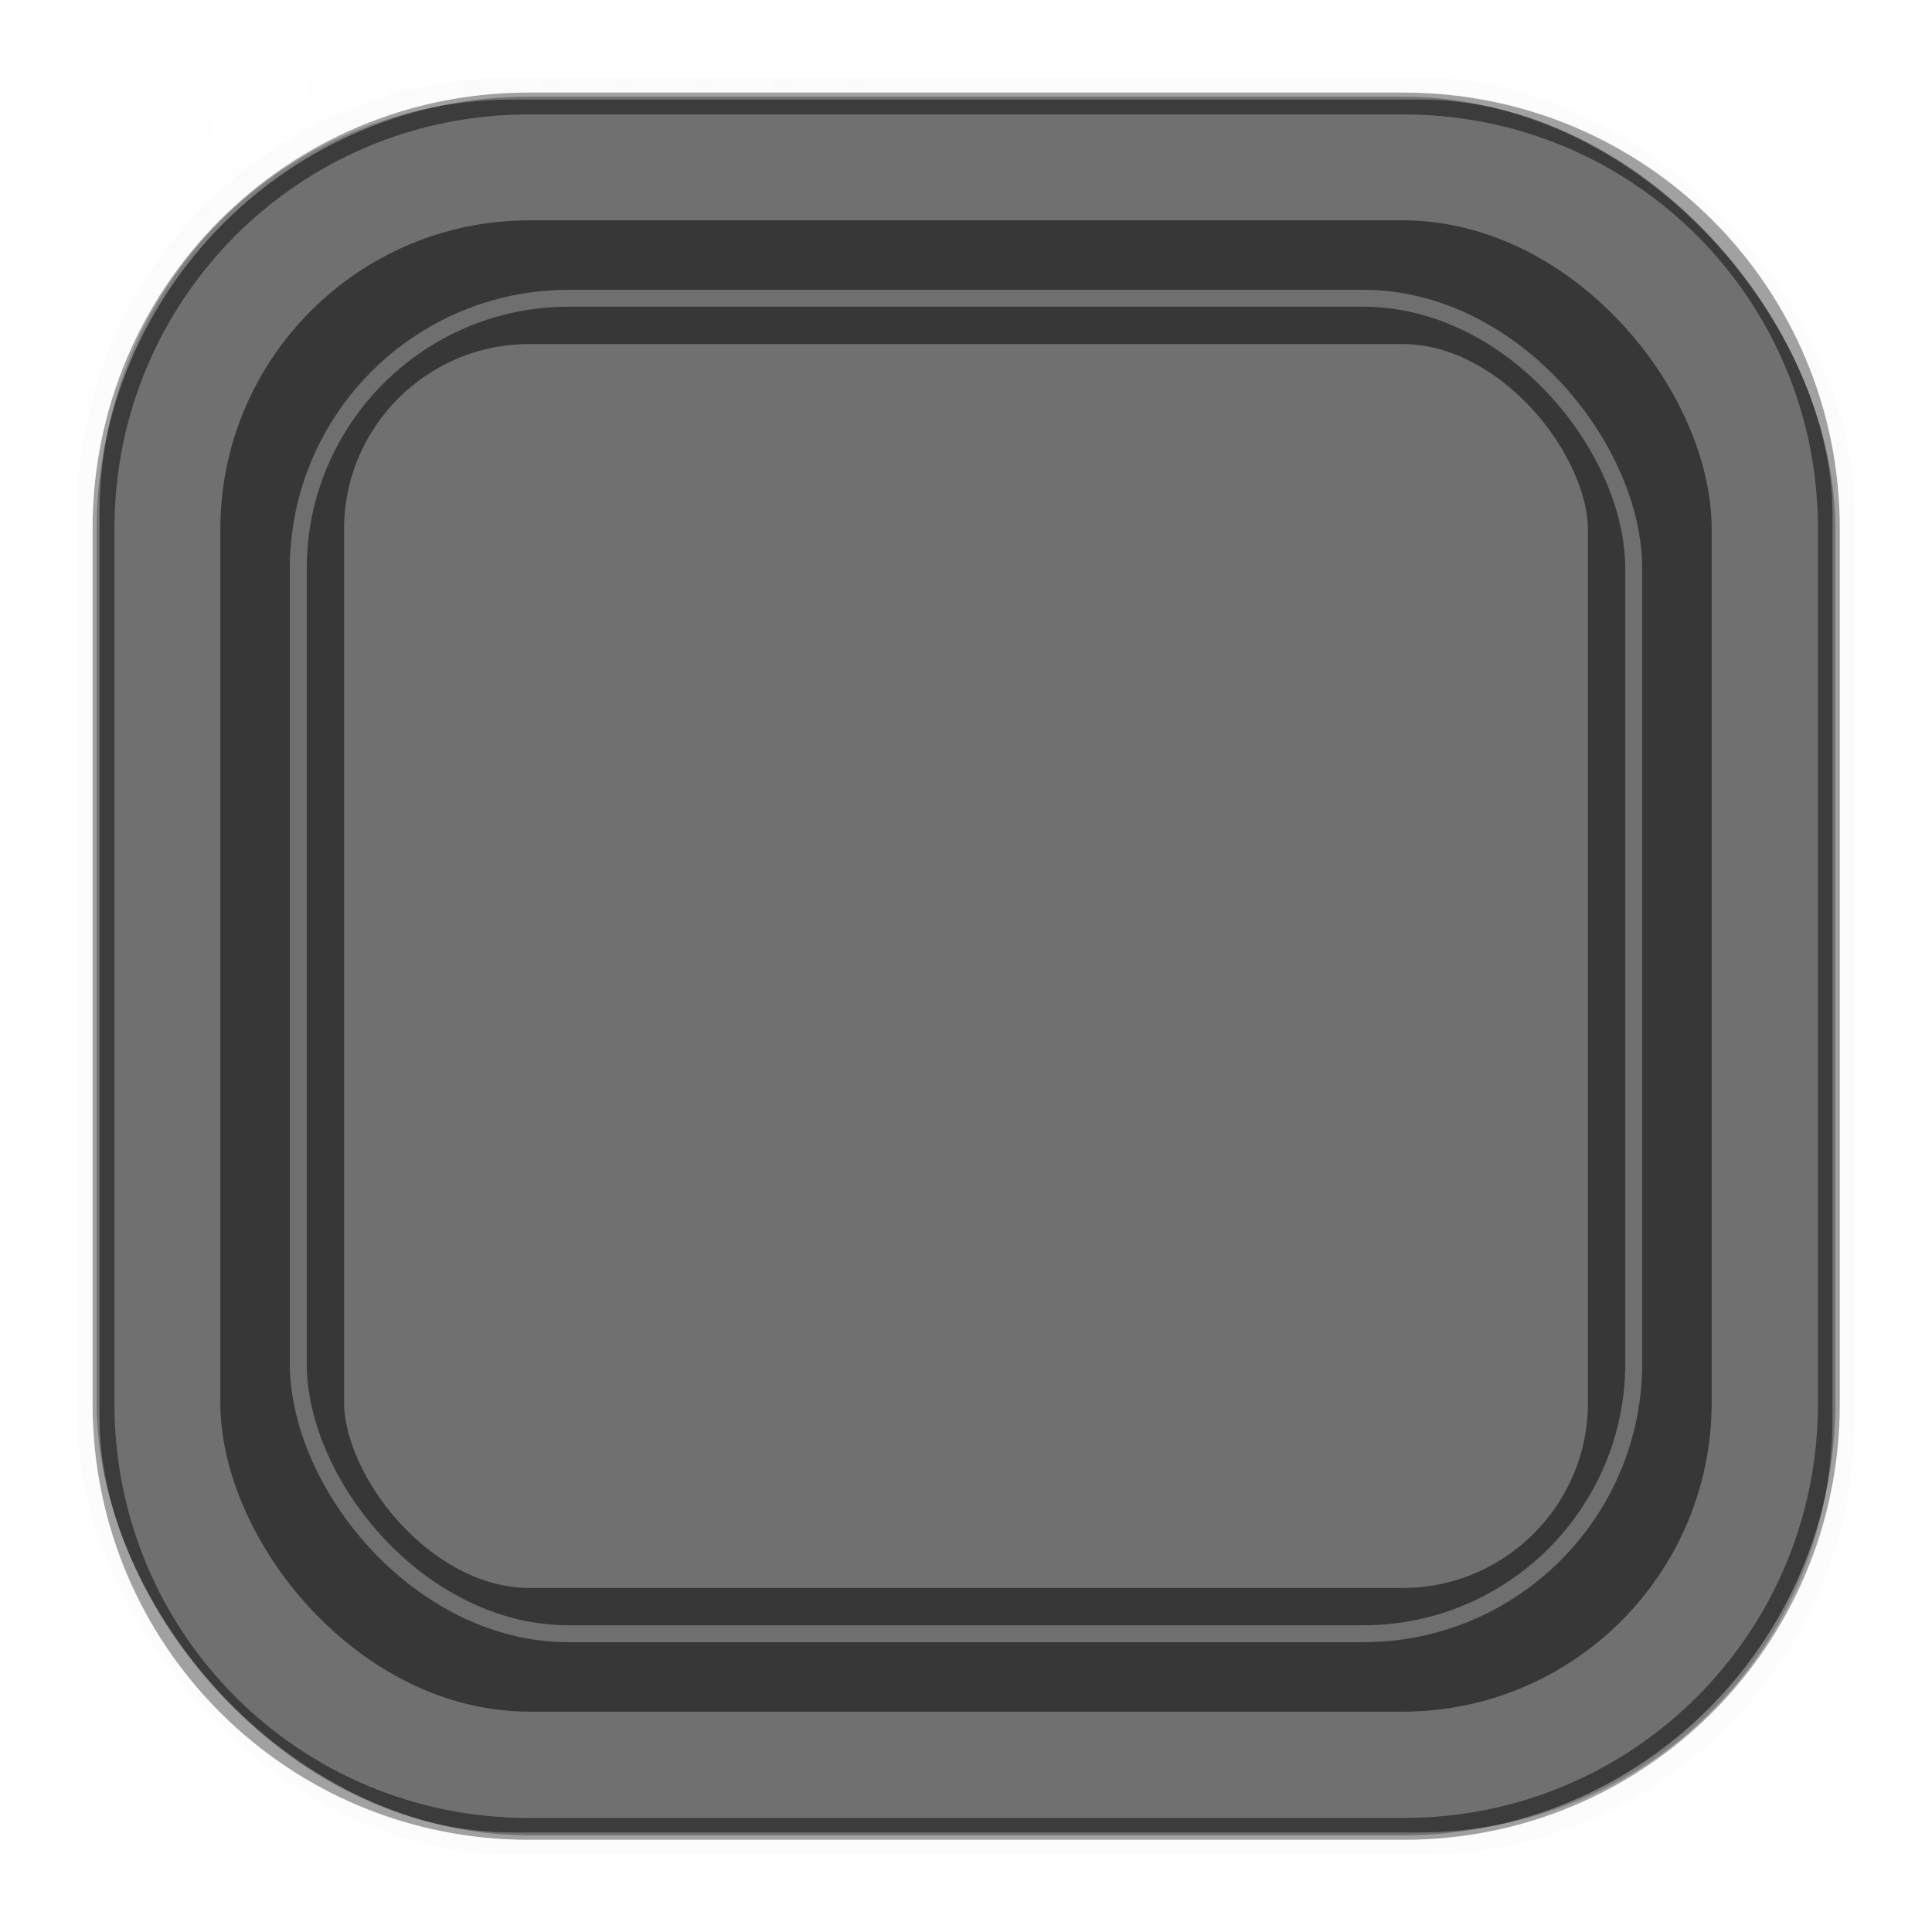 <?xml version="1.0" encoding="UTF-8" standalone="no"?>
<!-- Created with Inkscape (http://www.inkscape.org/) -->

<svg
   xmlns:dc="http://purl.org/dc/elements/1.1/"
   xmlns:cc="http://creativecommons.org/ns#"
   xmlns:rdf="http://www.w3.org/1999/02/22-rdf-syntax-ns#"
   xmlns:svg="http://www.w3.org/2000/svg"
   xmlns="http://www.w3.org/2000/svg"
   xmlns:sodipodi="http://sodipodi.sourceforge.net/DTD/sodipodi-0.dtd"
   xmlns:inkscape="http://www.inkscape.org/namespaces/inkscape"
   inkscape:version="0.92.1 r15371"
   sodipodi:docname="osd_background_dark.svg"
   viewBox="0 0 100 100"
   height="100"
   width="100"
   id="svg2"
   version="1.1">
  <defs
     id="defs6">
    <filter
       inkscape:collect="always"
       style="color-interpolation-filters:sRGB"
       id="filter8761"
       x="-0.06"
       width="1.12"
       y="-0.06"
       height="1.12">
      <feGaussianBlur
         inkscape:collect="always"
         stdDeviation="2.271"
         id="feGaussianBlur8763" />
    </filter>
  </defs>
  <sodipodi:namedview
     fit-margin-bottom="0"
     fit-margin-right="0"
     fit-margin-left="0"
     fit-margin-top="0"
     inkscape:pagecheckerboard="true"
     inkscape:current-layer="svg2"
     inkscape:window-maximized="1"
     inkscape:window-y="30"
     inkscape:window-x="1366"
     inkscape:cy="58.450113"
     inkscape:cx="34.802823"
     inkscape:zoom="10.309617"
     showgrid="false"
     id="namedview4"
     inkscape:window-height="1071"
     inkscape:window-width="1920"
     inkscape:pageshadow="2"
     inkscape:pageopacity="0"
     guidetolerance="10"
     gridtolerance="10"
     objecttolerance="10"
     borderopacity="1"
     inkscape:document-rotation="0"
     bordercolor="#666666"
     pagecolor="#ffffff" />
  <g
     inkscape:groupmode="layer"
     id="layer5"
     inkscape:label="Dots">
    <rect
       style="display:inline;opacity:0.1;fill:#f4f4f4;fill-opacity:1;stroke:none;stroke-width:1;stroke-linecap:round;stroke-linejoin:round;stroke-opacity:0.959;paint-order:stroke fill markers"
       id="rect9555"
       width="1"
       height="1"
       x="46.934"
       y="22.17" />
    <rect
       style="display:inline;opacity:0.1;fill:#f4f4f4;fill-opacity:1;stroke:none;stroke-width:1;stroke-linecap:round;stroke-linejoin:round;stroke-opacity:0.959;paint-order:stroke fill markers"
       id="rect9555-6-2-1-2"
       width="1"
       height="1"
       x="3.934"
       y="4.17" />
    <rect
       style="display:inline;opacity:0.1;fill:#f4f4f4;fill-opacity:1;stroke:none;stroke-width:1;stroke-linecap:round;stroke-linejoin:round;stroke-opacity:0.959;paint-order:stroke fill markers"
       id="rect9555-6-2-1-5-3"
       width="1"
       height="1"
       x="1.934"
       y="6.17" />
    <rect
       style="display:inline;opacity:0.1;fill:#f4f4f4;fill-opacity:1;stroke:none;stroke-width:1;stroke-linecap:round;stroke-linejoin:round;stroke-opacity:0.959;paint-order:stroke fill markers"
       id="rect9555-6-2-1-2-9"
       width="1"
       height="1"
       x="7.934"
       y="4.17" />
    <rect
       style="display:inline;opacity:0.1;fill:#f4f4f4;fill-opacity:1;stroke:none;stroke-width:1;stroke-linecap:round;stroke-linejoin:round;stroke-opacity:0.959;paint-order:stroke fill markers"
       id="rect9555-6-2-1-2-9-1"
       width="1"
       height="1"
       x="11.934"
       y="4.17" />
    <rect
       style="display:inline;opacity:0.1;fill:#f4f4f4;fill-opacity:1;stroke:none;stroke-width:1;stroke-linecap:round;stroke-linejoin:round;stroke-opacity:0.959;paint-order:stroke fill markers"
       id="rect9555-6-2-1-5-3-8"
       width="1"
       height="1"
       x="5.934"
       y="6.17" />
    <rect
       style="display:inline;opacity:0.1;fill:#f4f4f4;fill-opacity:1;stroke:none;stroke-width:1;stroke-linecap:round;stroke-linejoin:round;stroke-opacity:0.959;paint-order:stroke fill markers"
       id="rect9555-6-2-1-5-3-8-7"
       width="1"
       height="1"
       x="9.934"
       y="6.17" />
    <rect
       style="display:inline;opacity:0.1;fill:#f4f4f4;fill-opacity:1;stroke:none;stroke-width:1;stroke-linecap:round;stroke-linejoin:round;stroke-opacity:0.959;paint-order:stroke fill markers"
       id="rect9555-6-2-1-5-3-8-7-0"
       width="1"
       height="1"
       x="13.934"
       y="6.17" />
    <rect
       style="display:inline;opacity:0.1;fill:#f4f4f4;fill-opacity:1;stroke:none;stroke-width:1;stroke-linecap:round;stroke-linejoin:round;stroke-opacity:0.959;paint-order:stroke fill markers"
       id="rect9555-5"
       width="1"
       height="1"
       x="-0.066"
       y="8.17" />
    <rect
       style="display:inline;opacity:0.1;fill:#f4f4f4;fill-opacity:1;stroke:none;stroke-width:1;stroke-linecap:round;stroke-linejoin:round;stroke-opacity:0.959;paint-order:stroke fill markers"
       id="rect9555-6-2-1-2-2"
       width="1"
       height="1"
       x="3.934"
       y="8.17" />
    <rect
       style="display:inline;opacity:0.1;fill:#f4f4f4;fill-opacity:1;stroke:none;stroke-width:1;stroke-linecap:round;stroke-linejoin:round;stroke-opacity:0.959;paint-order:stroke fill markers"
       id="rect9555-6-2-1-2-9-7"
       width="1"
       height="1"
       x="7.934"
       y="8.17" />
    <rect
       style="display:inline;opacity:0.1;fill:#f4f4f4;fill-opacity:1;stroke:none;stroke-width:1;stroke-linecap:round;stroke-linejoin:round;stroke-opacity:0.959;paint-order:stroke fill markers"
       id="rect9555-6-2-1-2-9-1-9"
       width="1"
       height="1"
       x="11.934"
       y="8.17" />
    <rect
       style="display:inline;opacity:0.1;fill:#f4f4f4;fill-opacity:1;stroke:none;stroke-width:1;stroke-linecap:round;stroke-linejoin:round;stroke-opacity:0.959;paint-order:stroke fill markers"
       id="rect9555-9"
       width="1"
       height="1"
       x="15.934"
       y="4.17" />
    <rect
       style="display:inline;opacity:0.1;fill:#f4f4f4;fill-opacity:1;stroke:none;stroke-width:1;stroke-linecap:round;stroke-linejoin:round;stroke-opacity:0.959;paint-order:stroke fill markers"
       id="rect9555-6-2-1-2-6"
       width="1"
       height="1"
       x="19.934"
       y="4.17" />
    <rect
       style="display:inline;opacity:0.1;fill:#f4f4f4;fill-opacity:1;stroke:none;stroke-width:1;stroke-linecap:round;stroke-linejoin:round;stroke-opacity:0.959;paint-order:stroke fill markers"
       id="rect9555-6-2-1-5-3-3"
       width="1"
       height="1"
       x="17.934"
       y="6.17" />
    <rect
       style="display:inline;opacity:0.1;fill:#f4f4f4;fill-opacity:1;stroke:none;stroke-width:1;stroke-linecap:round;stroke-linejoin:round;stroke-opacity:0.959;paint-order:stroke fill markers"
       id="rect9555-6-2-1-2-9-6"
       width="1"
       height="1"
       x="23.934"
       y="4.17" />
    <rect
       style="display:inline;opacity:0.1;fill:#f4f4f4;fill-opacity:1;stroke:none;stroke-width:1;stroke-linecap:round;stroke-linejoin:round;stroke-opacity:0.959;paint-order:stroke fill markers"
       id="rect9555-6-2-1-2-9-1-8"
       width="1"
       height="1"
       x="27.934"
       y="4.17" />
    <rect
       style="display:inline;opacity:0.1;fill:#f4f4f4;fill-opacity:1;stroke:none;stroke-width:1;stroke-linecap:round;stroke-linejoin:round;stroke-opacity:0.959;paint-order:stroke fill markers"
       id="rect9555-6-2-1-5-3-8-4"
       width="1"
       height="1"
       x="21.934"
       y="6.17" />
    <rect
       style="display:inline;opacity:0.1;fill:#f4f4f4;fill-opacity:1;stroke:none;stroke-width:1;stroke-linecap:round;stroke-linejoin:round;stroke-opacity:0.959;paint-order:stroke fill markers"
       id="rect9555-6-2-1-5-3-8-7-6"
       width="1"
       height="1"
       x="25.934"
       y="6.17" />
    <rect
       style="display:inline;opacity:0.1;fill:#f4f4f4;fill-opacity:1;stroke:none;stroke-width:1;stroke-linecap:round;stroke-linejoin:round;stroke-opacity:0.959;paint-order:stroke fill markers"
       id="rect9555-6-2-1-5-3-8-7-0-6"
       width="1"
       height="1"
       x="29.934"
       y="6.17" />
    <rect
       style="display:inline;opacity:0.1;fill:#f4f4f4;fill-opacity:1;stroke:none;stroke-width:1;stroke-linecap:round;stroke-linejoin:round;stroke-opacity:0.959;paint-order:stroke fill markers"
       id="rect9555-5-7"
       width="1"
       height="1"
       x="15.934"
       y="8.17" />
    <rect
       style="display:inline;opacity:0.1;fill:#f4f4f4;fill-opacity:1;stroke:none;stroke-width:1;stroke-linecap:round;stroke-linejoin:round;stroke-opacity:0.959;paint-order:stroke fill markers"
       id="rect9555-6-2-1-2-2-2"
       width="1"
       height="1"
       x="19.934"
       y="8.17" />
    <rect
       style="display:inline;opacity:0.1;fill:#f4f4f4;fill-opacity:1;stroke:none;stroke-width:1;stroke-linecap:round;stroke-linejoin:round;stroke-opacity:0.959;paint-order:stroke fill markers"
       id="rect9555-6-2-1-2-9-7-7"
       width="1"
       height="1"
       x="23.934"
       y="8.17" />
    <rect
       style="display:inline;opacity:0.1;fill:#f4f4f4;fill-opacity:1;stroke:none;stroke-width:1;stroke-linecap:round;stroke-linejoin:round;stroke-opacity:0.959;paint-order:stroke fill markers"
       id="rect9555-6-2-1-2-9-1-9-4"
       width="1"
       height="1"
       x="27.934"
       y="8.17" />
    <rect
       style="display:inline;opacity:0.1;fill:#f4f4f4;fill-opacity:1;stroke:none;stroke-width:1;stroke-linecap:round;stroke-linejoin:round;stroke-opacity:0.959;paint-order:stroke fill markers"
       id="rect9555-9-7"
       width="1"
       height="1"
       x="31.934"
       y="4.17" />
    <rect
       style="display:inline;opacity:0.1;fill:#f4f4f4;fill-opacity:1;stroke:none;stroke-width:1;stroke-linecap:round;stroke-linejoin:round;stroke-opacity:0.959;paint-order:stroke fill markers"
       id="rect9555-6-2-1-2-6-9"
       width="1"
       height="1"
       x="35.934"
       y="4.17" />
    <rect
       style="display:inline;opacity:0.1;fill:#f4f4f4;fill-opacity:1;stroke:none;stroke-width:1;stroke-linecap:round;stroke-linejoin:round;stroke-opacity:0.959;paint-order:stroke fill markers"
       id="rect9555-6-2-1-5-3-3-5"
       width="1"
       height="1"
       x="33.934"
       y="6.17" />
    <rect
       style="display:inline;opacity:0.1;fill:#f4f4f4;fill-opacity:1;stroke:none;stroke-width:1;stroke-linecap:round;stroke-linejoin:round;stroke-opacity:0.959;paint-order:stroke fill markers"
       id="rect9555-6-2-1-2-9-6-6"
       width="1"
       height="1"
       x="39.934"
       y="4.17" />
    <rect
       style="display:inline;opacity:0.1;fill:#f4f4f4;fill-opacity:1;stroke:none;stroke-width:1;stroke-linecap:round;stroke-linejoin:round;stroke-opacity:0.959;paint-order:stroke fill markers"
       id="rect9555-6-2-1-2-9-1-8-8"
       width="1"
       height="1"
       x="43.934"
       y="4.17" />
    <rect
       style="display:inline;opacity:0.1;fill:#f4f4f4;fill-opacity:1;stroke:none;stroke-width:1;stroke-linecap:round;stroke-linejoin:round;stroke-opacity:0.959;paint-order:stroke fill markers"
       id="rect9555-6-2-1-5-3-8-4-9"
       width="1"
       height="1"
       x="37.934"
       y="6.17" />
    <rect
       style="display:inline;opacity:0.1;fill:#f4f4f4;fill-opacity:1;stroke:none;stroke-width:1;stroke-linecap:round;stroke-linejoin:round;stroke-opacity:0.959;paint-order:stroke fill markers"
       id="rect9555-6-2-1-5-3-8-7-6-5"
       width="1"
       height="1"
       x="41.934"
       y="6.17" />
    <rect
       style="display:inline;opacity:0.1;fill:#f4f4f4;fill-opacity:1;stroke:none;stroke-width:1;stroke-linecap:round;stroke-linejoin:round;stroke-opacity:0.959;paint-order:stroke fill markers"
       id="rect9555-6-2-1-5-3-8-7-0-6-5"
       width="1"
       height="1"
       x="45.934"
       y="6.17" />
    <rect
       style="display:inline;opacity:0.1;fill:#f4f4f4;fill-opacity:1;stroke:none;stroke-width:1;stroke-linecap:round;stroke-linejoin:round;stroke-opacity:0.959;paint-order:stroke fill markers"
       id="rect9555-5-7-2"
       width="1"
       height="1"
       x="31.934"
       y="8.17" />
    <rect
       style="display:inline;opacity:0.1;fill:#f4f4f4;fill-opacity:1;stroke:none;stroke-width:1;stroke-linecap:round;stroke-linejoin:round;stroke-opacity:0.959;paint-order:stroke fill markers"
       id="rect9555-6-2-1-2-2-2-1"
       width="1"
       height="1"
       x="35.934"
       y="8.17" />
    <rect
       style="display:inline;opacity:0.1;fill:#f4f4f4;fill-opacity:1;stroke:none;stroke-width:1;stroke-linecap:round;stroke-linejoin:round;stroke-opacity:0.959;paint-order:stroke fill markers"
       id="rect9555-6-2-1-2-9-7-7-5"
       width="1"
       height="1"
       x="39.934"
       y="8.17" />
    <rect
       style="display:inline;opacity:0.1;fill:#f4f4f4;fill-opacity:1;stroke:none;stroke-width:1;stroke-linecap:round;stroke-linejoin:round;stroke-opacity:0.959;paint-order:stroke fill markers"
       id="rect9555-6-2-1-2-9-1-9-4-9"
       width="1"
       height="1"
       x="43.934"
       y="8.17" />
    <rect
       style="display:inline;opacity:0.1;fill:#f4f4f4;fill-opacity:1;stroke:none;stroke-width:1;stroke-linecap:round;stroke-linejoin:round;stroke-opacity:0.959;paint-order:stroke fill markers"
       id="rect9555-6-2-1-5-3-9"
       width="1"
       height="1"
       x="1.934"
       y="10.17" />
    <rect
       style="display:inline;opacity:0.1;fill:#f4f4f4;fill-opacity:1;stroke:none;stroke-width:1;stroke-linecap:round;stroke-linejoin:round;stroke-opacity:0.959;paint-order:stroke fill markers"
       id="rect9555-6-2-1-5-3-8-1"
       width="1"
       height="1"
       x="5.934"
       y="10.17" />
    <rect
       style="display:inline;opacity:0.1;fill:#f4f4f4;fill-opacity:1;stroke:none;stroke-width:1;stroke-linecap:round;stroke-linejoin:round;stroke-opacity:0.959;paint-order:stroke fill markers"
       id="rect9555-6-2-1-5-3-8-7-62"
       width="1"
       height="1"
       x="9.934"
       y="10.17" />
    <rect
       style="display:inline;opacity:0.1;fill:#f4f4f4;fill-opacity:1;stroke:none;stroke-width:1;stroke-linecap:round;stroke-linejoin:round;stroke-opacity:0.959;paint-order:stroke fill markers"
       id="rect9555-6-2-1-5-3-8-7-0-1"
       width="1"
       height="1"
       x="13.934"
       y="10.17" />
    <rect
       style="display:inline;opacity:0.1;fill:#f4f4f4;fill-opacity:1;stroke:none;stroke-width:1;stroke-linecap:round;stroke-linejoin:round;stroke-opacity:0.959;paint-order:stroke fill markers"
       id="rect9555-5-0"
       width="1"
       height="1"
       x="-0.066"
       y="12.17" />
    <rect
       style="display:inline;opacity:0.1;fill:#f4f4f4;fill-opacity:1;stroke:none;stroke-width:1;stroke-linecap:round;stroke-linejoin:round;stroke-opacity:0.959;paint-order:stroke fill markers"
       id="rect9555-6-2-1-2-2-5"
       width="1"
       height="1"
       x="3.934"
       y="12.17" />
    <rect
       style="display:inline;opacity:0.1;fill:#f4f4f4;fill-opacity:1;stroke:none;stroke-width:1;stroke-linecap:round;stroke-linejoin:round;stroke-opacity:0.959;paint-order:stroke fill markers"
       id="rect9555-6-2-1-2-9-7-3"
       width="1"
       height="1"
       x="7.934"
       y="12.17" />
    <rect
       style="display:inline;opacity:0.1;fill:#f4f4f4;fill-opacity:1;stroke:none;stroke-width:1;stroke-linecap:round;stroke-linejoin:round;stroke-opacity:0.959;paint-order:stroke fill markers"
       id="rect9555-6-2-1-2-9-1-9-2"
       width="1"
       height="1"
       x="11.934"
       y="12.17" />
    <rect
       style="display:inline;opacity:0.1;fill:#f4f4f4;fill-opacity:1;stroke:none;stroke-width:1;stroke-linecap:round;stroke-linejoin:round;stroke-opacity:0.959;paint-order:stroke fill markers"
       id="rect9555-6-2-1-5-3-3-1"
       width="1"
       height="1"
       x="17.934"
       y="10.17" />
    <rect
       style="display:inline;opacity:0.1;fill:#f4f4f4;fill-opacity:1;stroke:none;stroke-width:1;stroke-linecap:round;stroke-linejoin:round;stroke-opacity:0.959;paint-order:stroke fill markers"
       id="rect9555-6-2-1-5-3-8-4-97"
       width="1"
       height="1"
       x="21.934"
       y="10.17" />
    <rect
       style="display:inline;opacity:0.1;fill:#f4f4f4;fill-opacity:1;stroke:none;stroke-width:1;stroke-linecap:round;stroke-linejoin:round;stroke-opacity:0.959;paint-order:stroke fill markers"
       id="rect9555-6-2-1-5-3-8-7-6-6"
       width="1"
       height="1"
       x="25.934"
       y="10.17" />
    <rect
       style="display:inline;opacity:0.1;fill:#f4f4f4;fill-opacity:1;stroke:none;stroke-width:1;stroke-linecap:round;stroke-linejoin:round;stroke-opacity:0.959;paint-order:stroke fill markers"
       id="rect9555-6-2-1-5-3-8-7-0-6-8"
       width="1"
       height="1"
       x="29.934"
       y="10.17" />
    <rect
       style="display:inline;opacity:0.1;fill:#f4f4f4;fill-opacity:1;stroke:none;stroke-width:1;stroke-linecap:round;stroke-linejoin:round;stroke-opacity:0.959;paint-order:stroke fill markers"
       id="rect9555-5-7-20"
       width="1"
       height="1"
       x="15.934"
       y="12.17" />
    <rect
       style="display:inline;opacity:0.1;fill:#f4f4f4;fill-opacity:1;stroke:none;stroke-width:1;stroke-linecap:round;stroke-linejoin:round;stroke-opacity:0.959;paint-order:stroke fill markers"
       id="rect9555-6-2-1-2-2-2-6"
       width="1"
       height="1"
       x="19.934"
       y="12.17" />
    <rect
       style="display:inline;opacity:0.1;fill:#f4f4f4;fill-opacity:1;stroke:none;stroke-width:1;stroke-linecap:round;stroke-linejoin:round;stroke-opacity:0.959;paint-order:stroke fill markers"
       id="rect9555-6-2-1-2-9-7-7-4"
       width="1"
       height="1"
       x="23.934"
       y="12.17" />
    <rect
       style="display:inline;opacity:0.1;fill:#f4f4f4;fill-opacity:1;stroke:none;stroke-width:1;stroke-linecap:round;stroke-linejoin:round;stroke-opacity:0.959;paint-order:stroke fill markers"
       id="rect9555-6-2-1-2-9-1-9-4-3"
       width="1"
       height="1"
       x="27.934"
       y="12.17" />
    <rect
       style="display:inline;opacity:0.1;fill:#f4f4f4;fill-opacity:1;stroke:none;stroke-width:1;stroke-linecap:round;stroke-linejoin:round;stroke-opacity:0.959;paint-order:stroke fill markers"
       id="rect9555-6-2-1-5-3-3-5-3"
       width="1"
       height="1"
       x="33.934"
       y="10.17" />
    <rect
       style="display:inline;opacity:0.1;fill:#f4f4f4;fill-opacity:1;stroke:none;stroke-width:1;stroke-linecap:round;stroke-linejoin:round;stroke-opacity:0.959;paint-order:stroke fill markers"
       id="rect9555-6-2-1-5-3-8-4-9-6"
       width="1"
       height="1"
       x="37.934"
       y="10.17" />
    <rect
       style="display:inline;opacity:0.1;fill:#f4f4f4;fill-opacity:1;stroke:none;stroke-width:1;stroke-linecap:round;stroke-linejoin:round;stroke-opacity:0.959;paint-order:stroke fill markers"
       id="rect9555-6-2-1-5-3-8-7-6-5-9"
       width="1"
       height="1"
       x="41.934"
       y="10.17" />
    <rect
       style="display:inline;opacity:0.1;fill:#f4f4f4;fill-opacity:1;stroke:none;stroke-width:1;stroke-linecap:round;stroke-linejoin:round;stroke-opacity:0.959;paint-order:stroke fill markers"
       id="rect9555-6-2-1-5-3-8-7-0-6-5-0"
       width="1"
       height="1"
       x="45.934"
       y="10.17" />
    <rect
       style="display:inline;opacity:0.1;fill:#f4f4f4;fill-opacity:1;stroke:none;stroke-width:1;stroke-linecap:round;stroke-linejoin:round;stroke-opacity:0.959;paint-order:stroke fill markers"
       id="rect9555-5-7-2-4"
       width="1"
       height="1"
       x="31.934"
       y="12.17" />
    <rect
       style="display:inline;opacity:0.1;fill:#f4f4f4;fill-opacity:1;stroke:none;stroke-width:1;stroke-linecap:round;stroke-linejoin:round;stroke-opacity:0.959;paint-order:stroke fill markers"
       id="rect9555-6-2-1-2-2-2-1-8"
       width="1"
       height="1"
       x="35.934"
       y="12.17" />
    <rect
       style="display:inline;opacity:0.1;fill:#f4f4f4;fill-opacity:1;stroke:none;stroke-width:1;stroke-linecap:round;stroke-linejoin:round;stroke-opacity:0.959;paint-order:stroke fill markers"
       id="rect9555-6-2-1-2-9-7-7-5-5"
       width="1"
       height="1"
       x="39.934"
       y="12.17" />
    <rect
       style="display:inline;opacity:0.1;fill:#f4f4f4;fill-opacity:1;stroke:none;stroke-width:1;stroke-linecap:round;stroke-linejoin:round;stroke-opacity:0.959;paint-order:stroke fill markers"
       id="rect9555-6-2-1-2-9-1-9-4-9-1"
       width="1"
       height="1"
       x="43.934"
       y="12.17" />
    <rect
       style="display:inline;opacity:0.1;fill:#f4f4f4;fill-opacity:1;stroke:none;stroke-width:1;stroke-linecap:round;stroke-linejoin:round;stroke-opacity:0.959;paint-order:stroke fill markers"
       id="rect9555-6-2-1-5-3-38"
       width="1"
       height="1"
       x="1.934"
       y="14.17" />
    <rect
       style="display:inline;opacity:0.1;fill:#f4f4f4;fill-opacity:1;stroke:none;stroke-width:1;stroke-linecap:round;stroke-linejoin:round;stroke-opacity:0.959;paint-order:stroke fill markers"
       id="rect9555-6-2-1-5-3-8-3"
       width="1"
       height="1"
       x="5.934"
       y="14.17" />
    <rect
       style="display:inline;opacity:0.1;fill:#f4f4f4;fill-opacity:1;stroke:none;stroke-width:1;stroke-linecap:round;stroke-linejoin:round;stroke-opacity:0.959;paint-order:stroke fill markers"
       id="rect9555-6-2-1-5-3-8-7-1"
       width="1"
       height="1"
       x="9.934"
       y="14.17" />
    <rect
       style="display:inline;opacity:0.1;fill:#f4f4f4;fill-opacity:1;stroke:none;stroke-width:1;stroke-linecap:round;stroke-linejoin:round;stroke-opacity:0.959;paint-order:stroke fill markers"
       id="rect9555-6-2-1-5-3-8-7-0-8"
       width="1"
       height="1"
       x="13.934"
       y="14.17" />
    <rect
       style="display:inline;opacity:0.1;fill:#f4f4f4;fill-opacity:1;stroke:none;stroke-width:1;stroke-linecap:round;stroke-linejoin:round;stroke-opacity:0.959;paint-order:stroke fill markers"
       id="rect9555-5-74"
       width="1"
       height="1"
       x="-0.066"
       y="16.17" />
    <rect
       style="display:inline;opacity:0.1;fill:#f4f4f4;fill-opacity:1;stroke:none;stroke-width:1;stroke-linecap:round;stroke-linejoin:round;stroke-opacity:0.959;paint-order:stroke fill markers"
       id="rect9555-6-2-1-2-2-1"
       width="1"
       height="1"
       x="3.934"
       y="16.17" />
    <rect
       style="display:inline;opacity:0.1;fill:#f4f4f4;fill-opacity:1;stroke:none;stroke-width:1;stroke-linecap:round;stroke-linejoin:round;stroke-opacity:0.959;paint-order:stroke fill markers"
       id="rect9555-6-2-1-2-9-7-6"
       width="1"
       height="1"
       x="7.934"
       y="16.17" />
    <rect
       style="display:inline;opacity:0.1;fill:#f4f4f4;fill-opacity:1;stroke:none;stroke-width:1;stroke-linecap:round;stroke-linejoin:round;stroke-opacity:0.959;paint-order:stroke fill markers"
       id="rect9555-6-2-1-2-9-1-9-3"
       width="1"
       height="1"
       x="11.934"
       y="16.17" />
    <rect
       style="display:inline;opacity:0.1;fill:#f4f4f4;fill-opacity:1;stroke:none;stroke-width:1;stroke-linecap:round;stroke-linejoin:round;stroke-opacity:0.959;paint-order:stroke fill markers"
       id="rect9555-6-2-1-5-3-3-50"
       width="1"
       height="1"
       x="17.934"
       y="14.17" />
    <rect
       style="display:inline;opacity:0.1;fill:#f4f4f4;fill-opacity:1;stroke:none;stroke-width:1;stroke-linecap:round;stroke-linejoin:round;stroke-opacity:0.959;paint-order:stroke fill markers"
       id="rect9555-6-2-1-5-3-8-4-6"
       width="1"
       height="1"
       x="21.934"
       y="14.17" />
    <rect
       style="display:inline;opacity:0.1;fill:#f4f4f4;fill-opacity:1;stroke:none;stroke-width:1;stroke-linecap:round;stroke-linejoin:round;stroke-opacity:0.959;paint-order:stroke fill markers"
       id="rect9555-6-2-1-5-3-8-7-6-4"
       width="1"
       height="1"
       x="25.934"
       y="14.17" />
    <rect
       style="display:inline;opacity:0.1;fill:#f4f4f4;fill-opacity:1;stroke:none;stroke-width:1;stroke-linecap:round;stroke-linejoin:round;stroke-opacity:0.959;paint-order:stroke fill markers"
       id="rect9555-6-2-1-5-3-8-7-0-6-85"
       width="1"
       height="1"
       x="29.934"
       y="14.17" />
    <rect
       style="display:inline;opacity:0.1;fill:#f4f4f4;fill-opacity:1;stroke:none;stroke-width:1;stroke-linecap:round;stroke-linejoin:round;stroke-opacity:0.959;paint-order:stroke fill markers"
       id="rect9555-5-7-6"
       width="1"
       height="1"
       x="15.934"
       y="16.17" />
    <rect
       style="display:inline;opacity:0.1;fill:#f4f4f4;fill-opacity:1;stroke:none;stroke-width:1;stroke-linecap:round;stroke-linejoin:round;stroke-opacity:0.959;paint-order:stroke fill markers"
       id="rect9555-6-2-1-2-2-2-2"
       width="1"
       height="1"
       x="19.934"
       y="16.17" />
    <rect
       style="display:inline;opacity:0.1;fill:#f4f4f4;fill-opacity:1;stroke:none;stroke-width:1;stroke-linecap:round;stroke-linejoin:round;stroke-opacity:0.959;paint-order:stroke fill markers"
       id="rect9555-6-2-1-2-9-7-7-52"
       width="1"
       height="1"
       x="23.934"
       y="16.17" />
    <rect
       style="display:inline;opacity:0.1;fill:#f4f4f4;fill-opacity:1;stroke:none;stroke-width:1;stroke-linecap:round;stroke-linejoin:round;stroke-opacity:0.959;paint-order:stroke fill markers"
       id="rect9555-6-2-1-2-9-1-9-4-6"
       width="1"
       height="1"
       x="27.934"
       y="16.17" />
    <rect
       style="display:inline;opacity:0.1;fill:#f4f4f4;fill-opacity:1;stroke:none;stroke-width:1;stroke-linecap:round;stroke-linejoin:round;stroke-opacity:0.959;paint-order:stroke fill markers"
       id="rect9555-6-2-1-5-3-3-5-33"
       width="1"
       height="1"
       x="33.934"
       y="14.17" />
    <rect
       style="display:inline;opacity:0.1;fill:#f4f4f4;fill-opacity:1;stroke:none;stroke-width:1;stroke-linecap:round;stroke-linejoin:round;stroke-opacity:0.959;paint-order:stroke fill markers"
       id="rect9555-6-2-1-5-3-8-4-9-2"
       width="1"
       height="1"
       x="37.934"
       y="14.17" />
    <rect
       style="display:inline;opacity:0.1;fill:#f4f4f4;fill-opacity:1;stroke:none;stroke-width:1;stroke-linecap:round;stroke-linejoin:round;stroke-opacity:0.959;paint-order:stroke fill markers"
       id="rect9555-6-2-1-5-3-8-7-6-5-6"
       width="1"
       height="1"
       x="41.934"
       y="14.17" />
    <rect
       style="display:inline;opacity:0.1;fill:#f4f4f4;fill-opacity:1;stroke:none;stroke-width:1;stroke-linecap:round;stroke-linejoin:round;stroke-opacity:0.959;paint-order:stroke fill markers"
       id="rect9555-6-2-1-5-3-8-7-0-6-5-9"
       width="1"
       height="1"
       x="45.934"
       y="14.17" />
    <rect
       style="display:inline;opacity:0.1;fill:#f4f4f4;fill-opacity:1;stroke:none;stroke-width:1;stroke-linecap:round;stroke-linejoin:round;stroke-opacity:0.959;paint-order:stroke fill markers"
       id="rect9555-5-7-2-44"
       width="1"
       height="1"
       x="31.934"
       y="16.17" />
    <rect
       style="display:inline;opacity:0.1;fill:#f4f4f4;fill-opacity:1;stroke:none;stroke-width:1;stroke-linecap:round;stroke-linejoin:round;stroke-opacity:0.959;paint-order:stroke fill markers"
       id="rect9555-6-2-1-2-2-2-1-6"
       width="1"
       height="1"
       x="35.934"
       y="16.17" />
    <rect
       style="display:inline;opacity:0.1;fill:#f4f4f4;fill-opacity:1;stroke:none;stroke-width:1;stroke-linecap:round;stroke-linejoin:round;stroke-opacity:0.959;paint-order:stroke fill markers"
       id="rect9555-6-2-1-2-9-7-7-5-0"
       width="1"
       height="1"
       x="39.934"
       y="16.17" />
    <rect
       style="display:inline;opacity:0.1;fill:#f4f4f4;fill-opacity:1;stroke:none;stroke-width:1;stroke-linecap:round;stroke-linejoin:round;stroke-opacity:0.959;paint-order:stroke fill markers"
       id="rect9555-6-2-1-2-9-1-9-4-9-7"
       width="1"
       height="1"
       x="43.934"
       y="16.17" />
    <rect
       style="display:inline;opacity:0.1;fill:#f4f4f4;fill-opacity:1;stroke:none;stroke-width:1;stroke-linecap:round;stroke-linejoin:round;stroke-opacity:0.959;paint-order:stroke fill markers"
       id="rect9555-6-2-1-5-3-9-4"
       width="1"
       height="1"
       x="1.934"
       y="18.17" />
    <rect
       style="display:inline;opacity:0.1;fill:#f4f4f4;fill-opacity:1;stroke:none;stroke-width:1;stroke-linecap:round;stroke-linejoin:round;stroke-opacity:0.959;paint-order:stroke fill markers"
       id="rect9555-6-2-1-5-3-8-1-3"
       width="1"
       height="1"
       x="5.934"
       y="18.17" />
    <rect
       style="display:inline;opacity:0.1;fill:#f4f4f4;fill-opacity:1;stroke:none;stroke-width:1;stroke-linecap:round;stroke-linejoin:round;stroke-opacity:0.959;paint-order:stroke fill markers"
       id="rect9555-6-2-1-5-3-8-7-62-7"
       width="1"
       height="1"
       x="9.934"
       y="18.17" />
    <rect
       style="display:inline;opacity:0.1;fill:#f4f4f4;fill-opacity:1;stroke:none;stroke-width:1;stroke-linecap:round;stroke-linejoin:round;stroke-opacity:0.959;paint-order:stroke fill markers"
       id="rect9555-6-2-1-5-3-8-7-0-1-9"
       width="1"
       height="1"
       x="13.934"
       y="18.17" />
    <rect
       style="display:inline;opacity:0.1;fill:#f4f4f4;fill-opacity:1;stroke:none;stroke-width:1;stroke-linecap:round;stroke-linejoin:round;stroke-opacity:0.959;paint-order:stroke fill markers"
       id="rect9555-5-0-0"
       width="1"
       height="1"
       x="-0.066"
       y="20.17" />
    <rect
       style="display:inline;opacity:0.1;fill:#f4f4f4;fill-opacity:1;stroke:none;stroke-width:1;stroke-linecap:round;stroke-linejoin:round;stroke-opacity:0.959;paint-order:stroke fill markers"
       id="rect9555-6-2-1-2-2-5-0"
       width="1"
       height="1"
       x="3.934"
       y="20.17" />
    <rect
       style="display:inline;opacity:0.1;fill:#f4f4f4;fill-opacity:1;stroke:none;stroke-width:1;stroke-linecap:round;stroke-linejoin:round;stroke-opacity:0.959;paint-order:stroke fill markers"
       id="rect9555-6-2-1-2-9-7-3-2"
       width="1"
       height="1"
       x="7.934"
       y="20.17" />
    <rect
       style="display:inline;opacity:0.1;fill:#f4f4f4;fill-opacity:1;stroke:none;stroke-width:1;stroke-linecap:round;stroke-linejoin:round;stroke-opacity:0.959;paint-order:stroke fill markers"
       id="rect9555-6-2-1-2-9-1-9-2-2"
       width="1"
       height="1"
       x="11.934"
       y="20.17" />
    <rect
       style="display:inline;opacity:0.1;fill:#f4f4f4;fill-opacity:1;stroke:none;stroke-width:1;stroke-linecap:round;stroke-linejoin:round;stroke-opacity:0.959;paint-order:stroke fill markers"
       id="rect9555-6-2-1-5-3-3-1-6"
       width="1"
       height="1"
       x="17.934"
       y="18.17" />
    <rect
       style="display:inline;opacity:0.1;fill:#f4f4f4;fill-opacity:1;stroke:none;stroke-width:1;stroke-linecap:round;stroke-linejoin:round;stroke-opacity:0.959;paint-order:stroke fill markers"
       id="rect9555-6-2-1-5-3-8-4-97-9"
       width="1"
       height="1"
       x="21.934"
       y="18.17" />
    <rect
       style="display:inline;opacity:0.1;fill:#f4f4f4;fill-opacity:1;stroke:none;stroke-width:1;stroke-linecap:round;stroke-linejoin:round;stroke-opacity:0.959;paint-order:stroke fill markers"
       id="rect9555-6-2-1-5-3-8-7-6-6-0"
       width="1"
       height="1"
       x="25.934"
       y="18.17" />
    <rect
       style="display:inline;opacity:0.1;fill:#f4f4f4;fill-opacity:1;stroke:none;stroke-width:1;stroke-linecap:round;stroke-linejoin:round;stroke-opacity:0.959;paint-order:stroke fill markers"
       id="rect9555-6-2-1-5-3-8-7-0-6-8-3"
       width="1"
       height="1"
       x="29.934"
       y="18.17" />
    <rect
       style="display:inline;opacity:0.1;fill:#f4f4f4;fill-opacity:1;stroke:none;stroke-width:1;stroke-linecap:round;stroke-linejoin:round;stroke-opacity:0.959;paint-order:stroke fill markers"
       id="rect9555-5-7-20-5"
       width="1"
       height="1"
       x="15.934"
       y="20.17" />
    <rect
       style="display:inline;opacity:0.1;fill:#f4f4f4;fill-opacity:1;stroke:none;stroke-width:1;stroke-linecap:round;stroke-linejoin:round;stroke-opacity:0.959;paint-order:stroke fill markers"
       id="rect9555-6-2-1-2-2-2-6-5"
       width="1"
       height="1"
       x="19.934"
       y="20.17" />
    <rect
       style="display:inline;opacity:0.1;fill:#f4f4f4;fill-opacity:1;stroke:none;stroke-width:1;stroke-linecap:round;stroke-linejoin:round;stroke-opacity:0.959;paint-order:stroke fill markers"
       id="rect9555-6-2-1-2-9-7-7-4-8"
       width="1"
       height="1"
       x="23.934"
       y="20.17" />
    <rect
       style="display:inline;opacity:0.1;fill:#f4f4f4;fill-opacity:1;stroke:none;stroke-width:1;stroke-linecap:round;stroke-linejoin:round;stroke-opacity:0.959;paint-order:stroke fill markers"
       id="rect9555-6-2-1-2-9-1-9-4-3-7"
       width="1"
       height="1"
       x="27.934"
       y="20.17" />
    <rect
       style="display:inline;opacity:0.1;fill:#f4f4f4;fill-opacity:1;stroke:none;stroke-width:1;stroke-linecap:round;stroke-linejoin:round;stroke-opacity:0.959;paint-order:stroke fill markers"
       id="rect9555-6-2-1-5-3-3-5-3-1"
       width="1"
       height="1"
       x="33.934"
       y="18.17" />
    <rect
       style="display:inline;opacity:0.1;fill:#f4f4f4;fill-opacity:1;stroke:none;stroke-width:1;stroke-linecap:round;stroke-linejoin:round;stroke-opacity:0.959;paint-order:stroke fill markers"
       id="rect9555-6-2-1-5-3-8-4-9-6-7"
       width="1"
       height="1"
       x="37.934"
       y="18.17" />
    <rect
       style="display:inline;opacity:0.1;fill:#f4f4f4;fill-opacity:1;stroke:none;stroke-width:1;stroke-linecap:round;stroke-linejoin:round;stroke-opacity:0.959;paint-order:stroke fill markers"
       id="rect9555-6-2-1-5-3-8-7-6-5-9-0"
       width="1"
       height="1"
       x="41.934"
       y="18.17" />
    <rect
       style="display:inline;opacity:0.1;fill:#f4f4f4;fill-opacity:1;stroke:none;stroke-width:1;stroke-linecap:round;stroke-linejoin:round;stroke-opacity:0.959;paint-order:stroke fill markers"
       id="rect9555-6-2-1-5-3-8-7-0-6-5-0-6"
       width="1"
       height="1"
       x="45.934"
       y="18.17" />
    <rect
       style="display:inline;opacity:0.1;fill:#f4f4f4;fill-opacity:1;stroke:none;stroke-width:1;stroke-linecap:round;stroke-linejoin:round;stroke-opacity:0.959;paint-order:stroke fill markers"
       id="rect9555-5-7-2-4-0"
       width="1"
       height="1"
       x="31.934"
       y="20.17" />
    <rect
       style="display:inline;opacity:0.1;fill:#f4f4f4;fill-opacity:1;stroke:none;stroke-width:1;stroke-linecap:round;stroke-linejoin:round;stroke-opacity:0.959;paint-order:stroke fill markers"
       id="rect9555-6-2-1-2-2-2-1-8-4"
       width="1"
       height="1"
       x="35.934"
       y="20.17" />
    <rect
       style="display:inline;opacity:0.1;fill:#f4f4f4;fill-opacity:1;stroke:none;stroke-width:1;stroke-linecap:round;stroke-linejoin:round;stroke-opacity:0.959;paint-order:stroke fill markers"
       id="rect9555-6-2-1-2-9-7-7-5-5-1"
       width="1"
       height="1"
       x="39.934"
       y="20.17" />
    <rect
       style="display:inline;opacity:0.1;fill:#f4f4f4;fill-opacity:1;stroke:none;stroke-width:1;stroke-linecap:round;stroke-linejoin:round;stroke-opacity:0.959;paint-order:stroke fill markers"
       id="rect9555-6-2-1-2-9-1-9-4-9-1-3"
       width="1"
       height="1"
       x="43.934"
       y="20.17" />
  </g>
  <g
     inkscape:groupmode="layer"
     id="layer3"
     inkscape:label="Bottom" />
  <path
     transform="matrix(0.983,0,0,0.983,0.86,0.86)"
     style="opacity:0.75;fill:none;fill-opacity:1;stroke:#121212;stroke-width:1.151;stroke-linecap:round;stroke-linejoin:round;stroke-miterlimit:4;stroke-dasharray:none;stroke-opacity:0.959;paint-order:stroke fill markers;filter:url(#filter8761)"
     d="m 26.961,4.576 h 46.078 c 12.401,0 22.385,9.984 22.385,22.385 v 46.078 c 0,12.401 -9.984,22.385 -22.385,22.385 H 26.961 c -12.401,0 -22.385,-9.984 -22.385,-22.385 V 26.961 c 0,-12.401 9.984,-22.385 22.385,-22.385 z"
     id="shadow"
     inkscape:connector-curvature="0" />
  <g
     inkscape:groupmode="layer"
     id="layer4"
     inkscape:label="Top" />
  <g
     id="Box">
    <rect
       ry="16"
       rx="16"
       y="11.404"
       x="11.404"
       height="77.192"
       width="77.192"
       id="backdrop"
       style="opacity:0.6;fill:#111111;fill-opacity:1;stroke:#111111;stroke-width:12.808;stroke-linecap:round;stroke-linejoin:round;stroke-miterlimit:4;stroke-dasharray:none;stroke-opacity:1;paint-order:stroke fill markers" />
    <rect
       ry="14"
       rx="14"
       y="15.438"
       x="15.438"
       height="69.124"
       width="69.124"
       id="inner-border"
       style="opacity:1;fill:none;fill-opacity:1;stroke:#f4f4f4;stroke-width:0.876;stroke-linecap:round;stroke-linejoin:round;stroke-miterlimit:4;stroke-dasharray:none;stroke-opacity:0.294;paint-order:stroke fill markers" />
    <rect
       ry="22"
       rx="22"
       y="4.576"
       x="4.576"
       height="90.849"
       width="90.849"
       id="outer-border"
       style="opacity:1;fill:none;fill-opacity:1;stroke:#f4f4f4;stroke-width:1.151;stroke-linecap:round;stroke-linejoin:round;stroke-miterlimit:4;stroke-dasharray:none;stroke-opacity:0.294;paint-order:stroke fill markers" />
  </g>
</svg>
